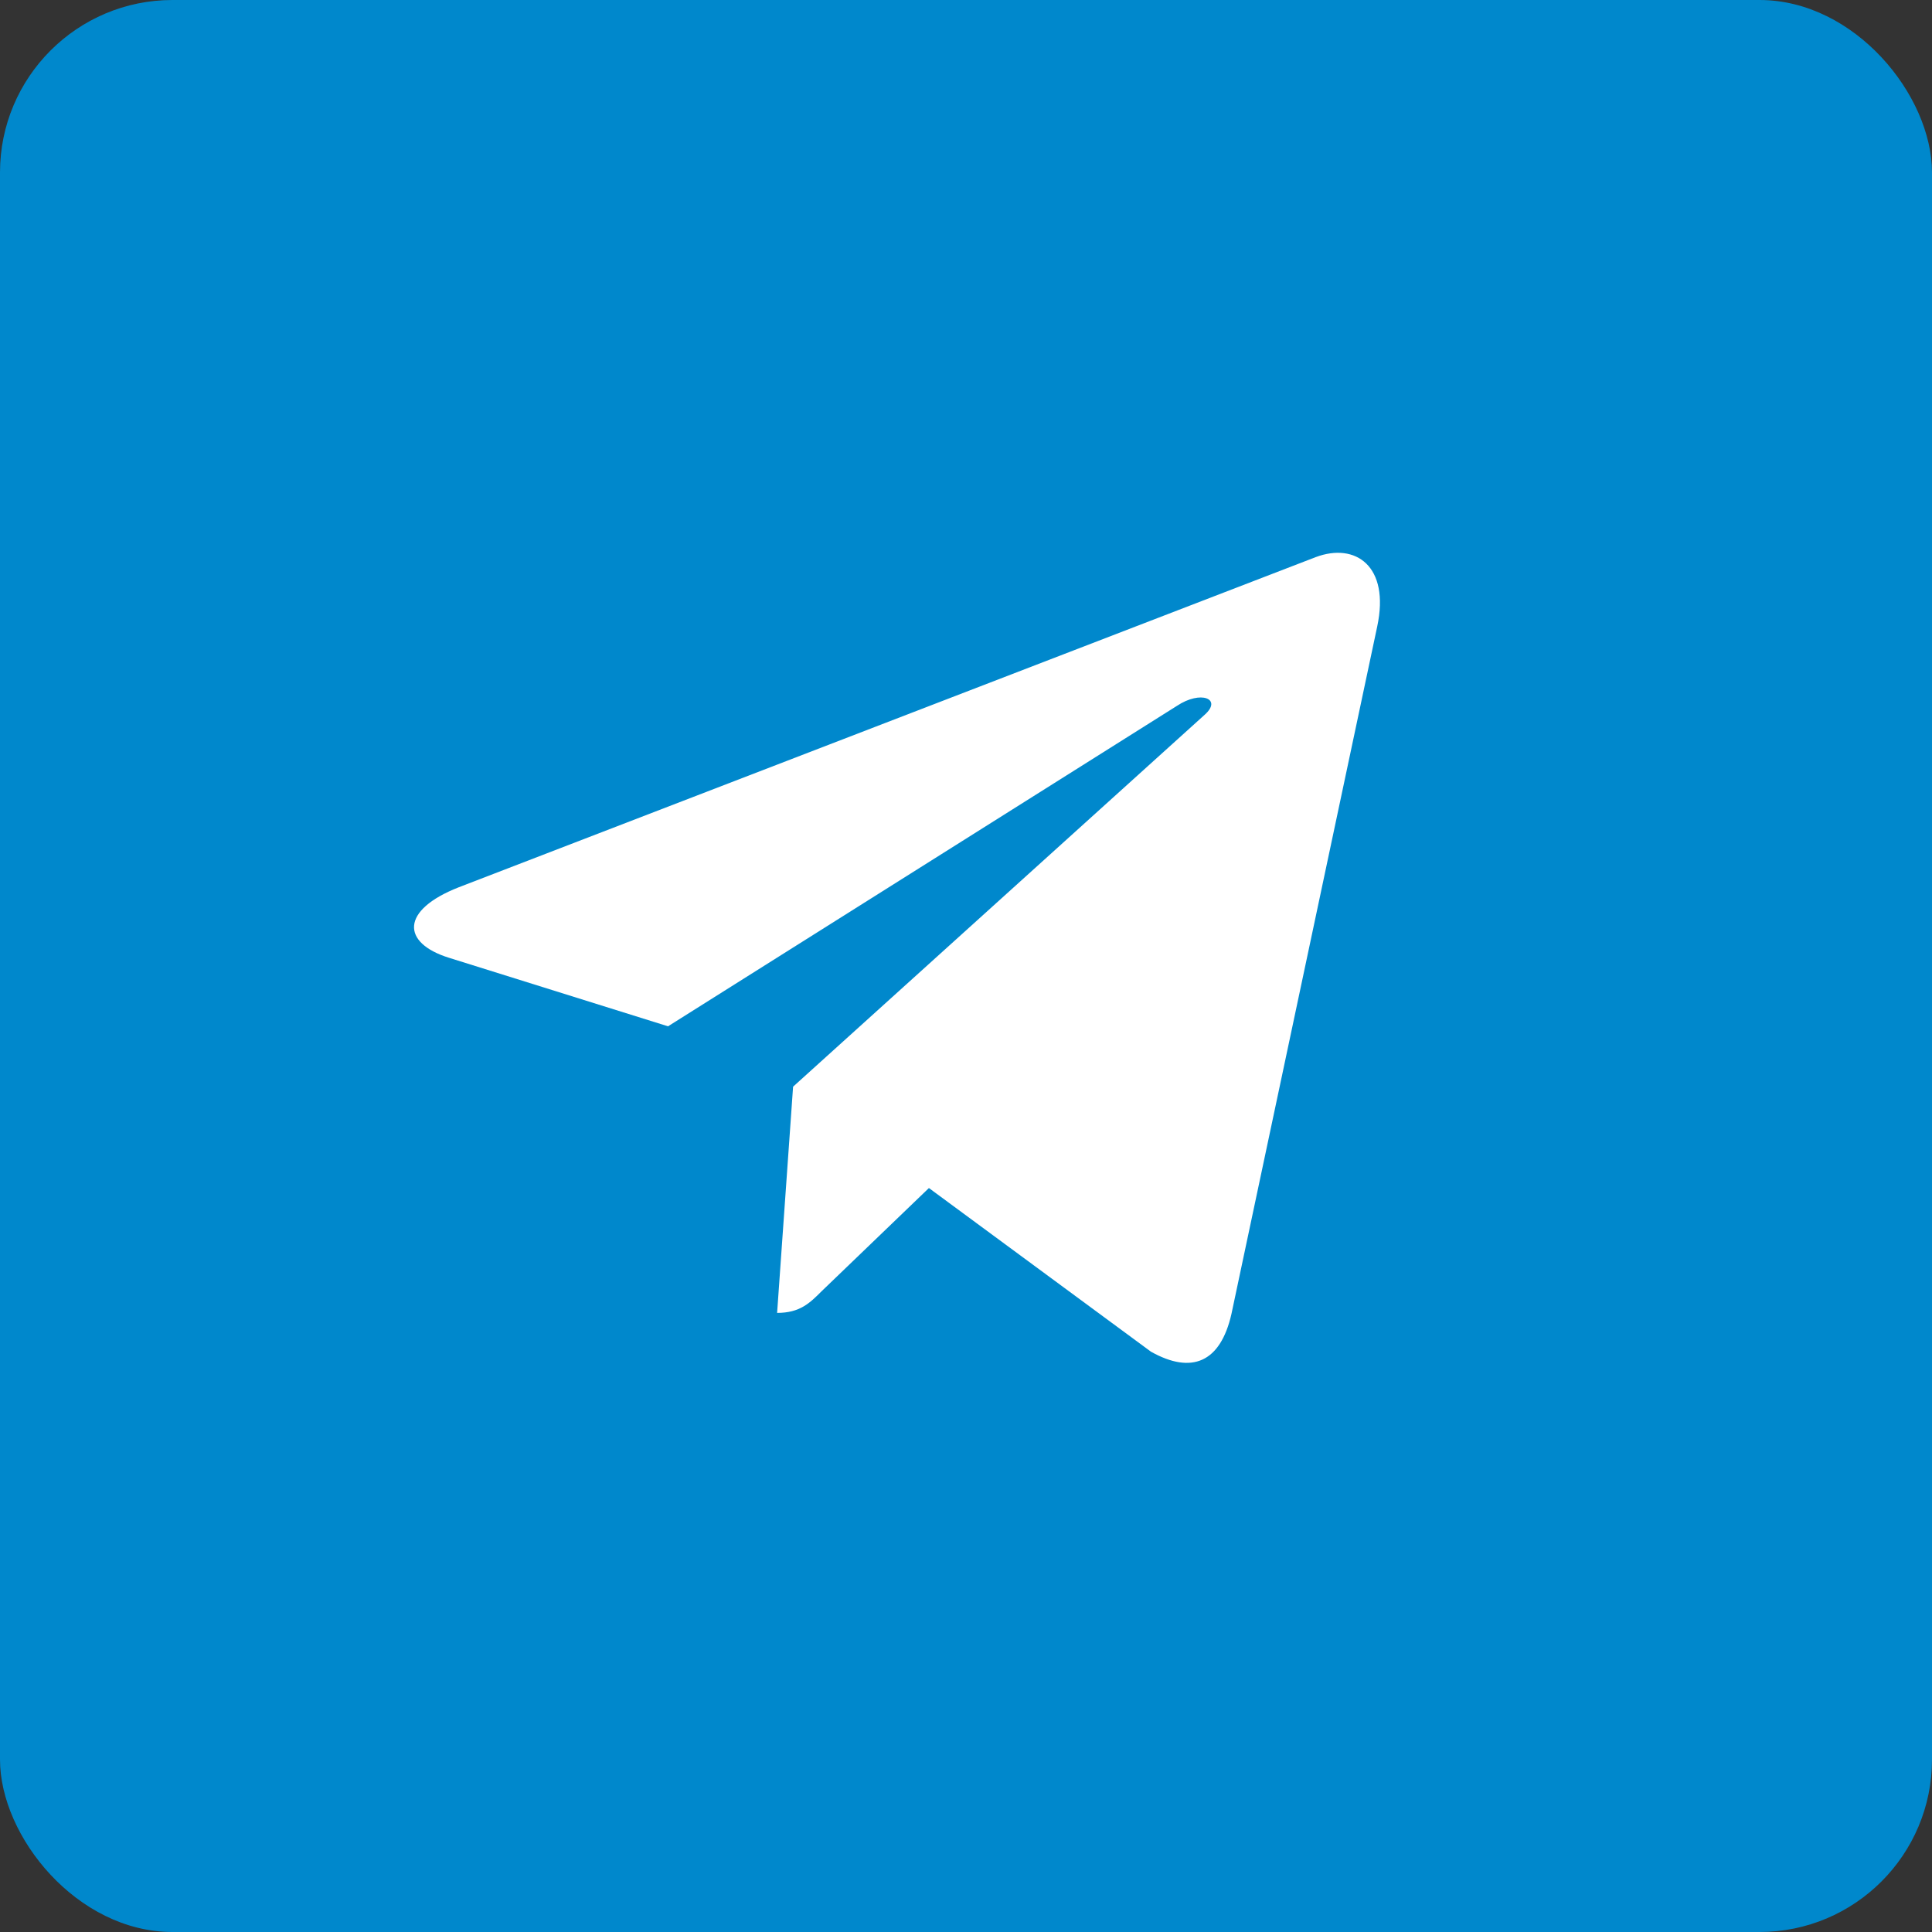 <svg width="56" height="56" viewBox="0 0 56 56" fill="none" xmlns="http://www.w3.org/2000/svg">
<rect x="0" y="0" width="56" height="56" fill="#333333" stroke="none"/>
<rect width="56" height="56" rx="5" fill="#0088CC"/>
<path d="M39.919 18.161L35.694 38.086C35.375 39.492 34.544 39.842 33.362 39.18L26.925 34.436L23.819 37.423C23.475 37.767 23.188 38.055 22.525 38.055L22.988 31.498L34.919 20.717C35.438 20.255 34.806 19.998 34.112 20.461L19.363 29.748L13.012 27.761C11.631 27.33 11.606 26.38 13.3 25.717L38.138 16.148C39.288 15.717 40.294 16.405 39.919 18.161Z" fill="white"/>
</svg>
